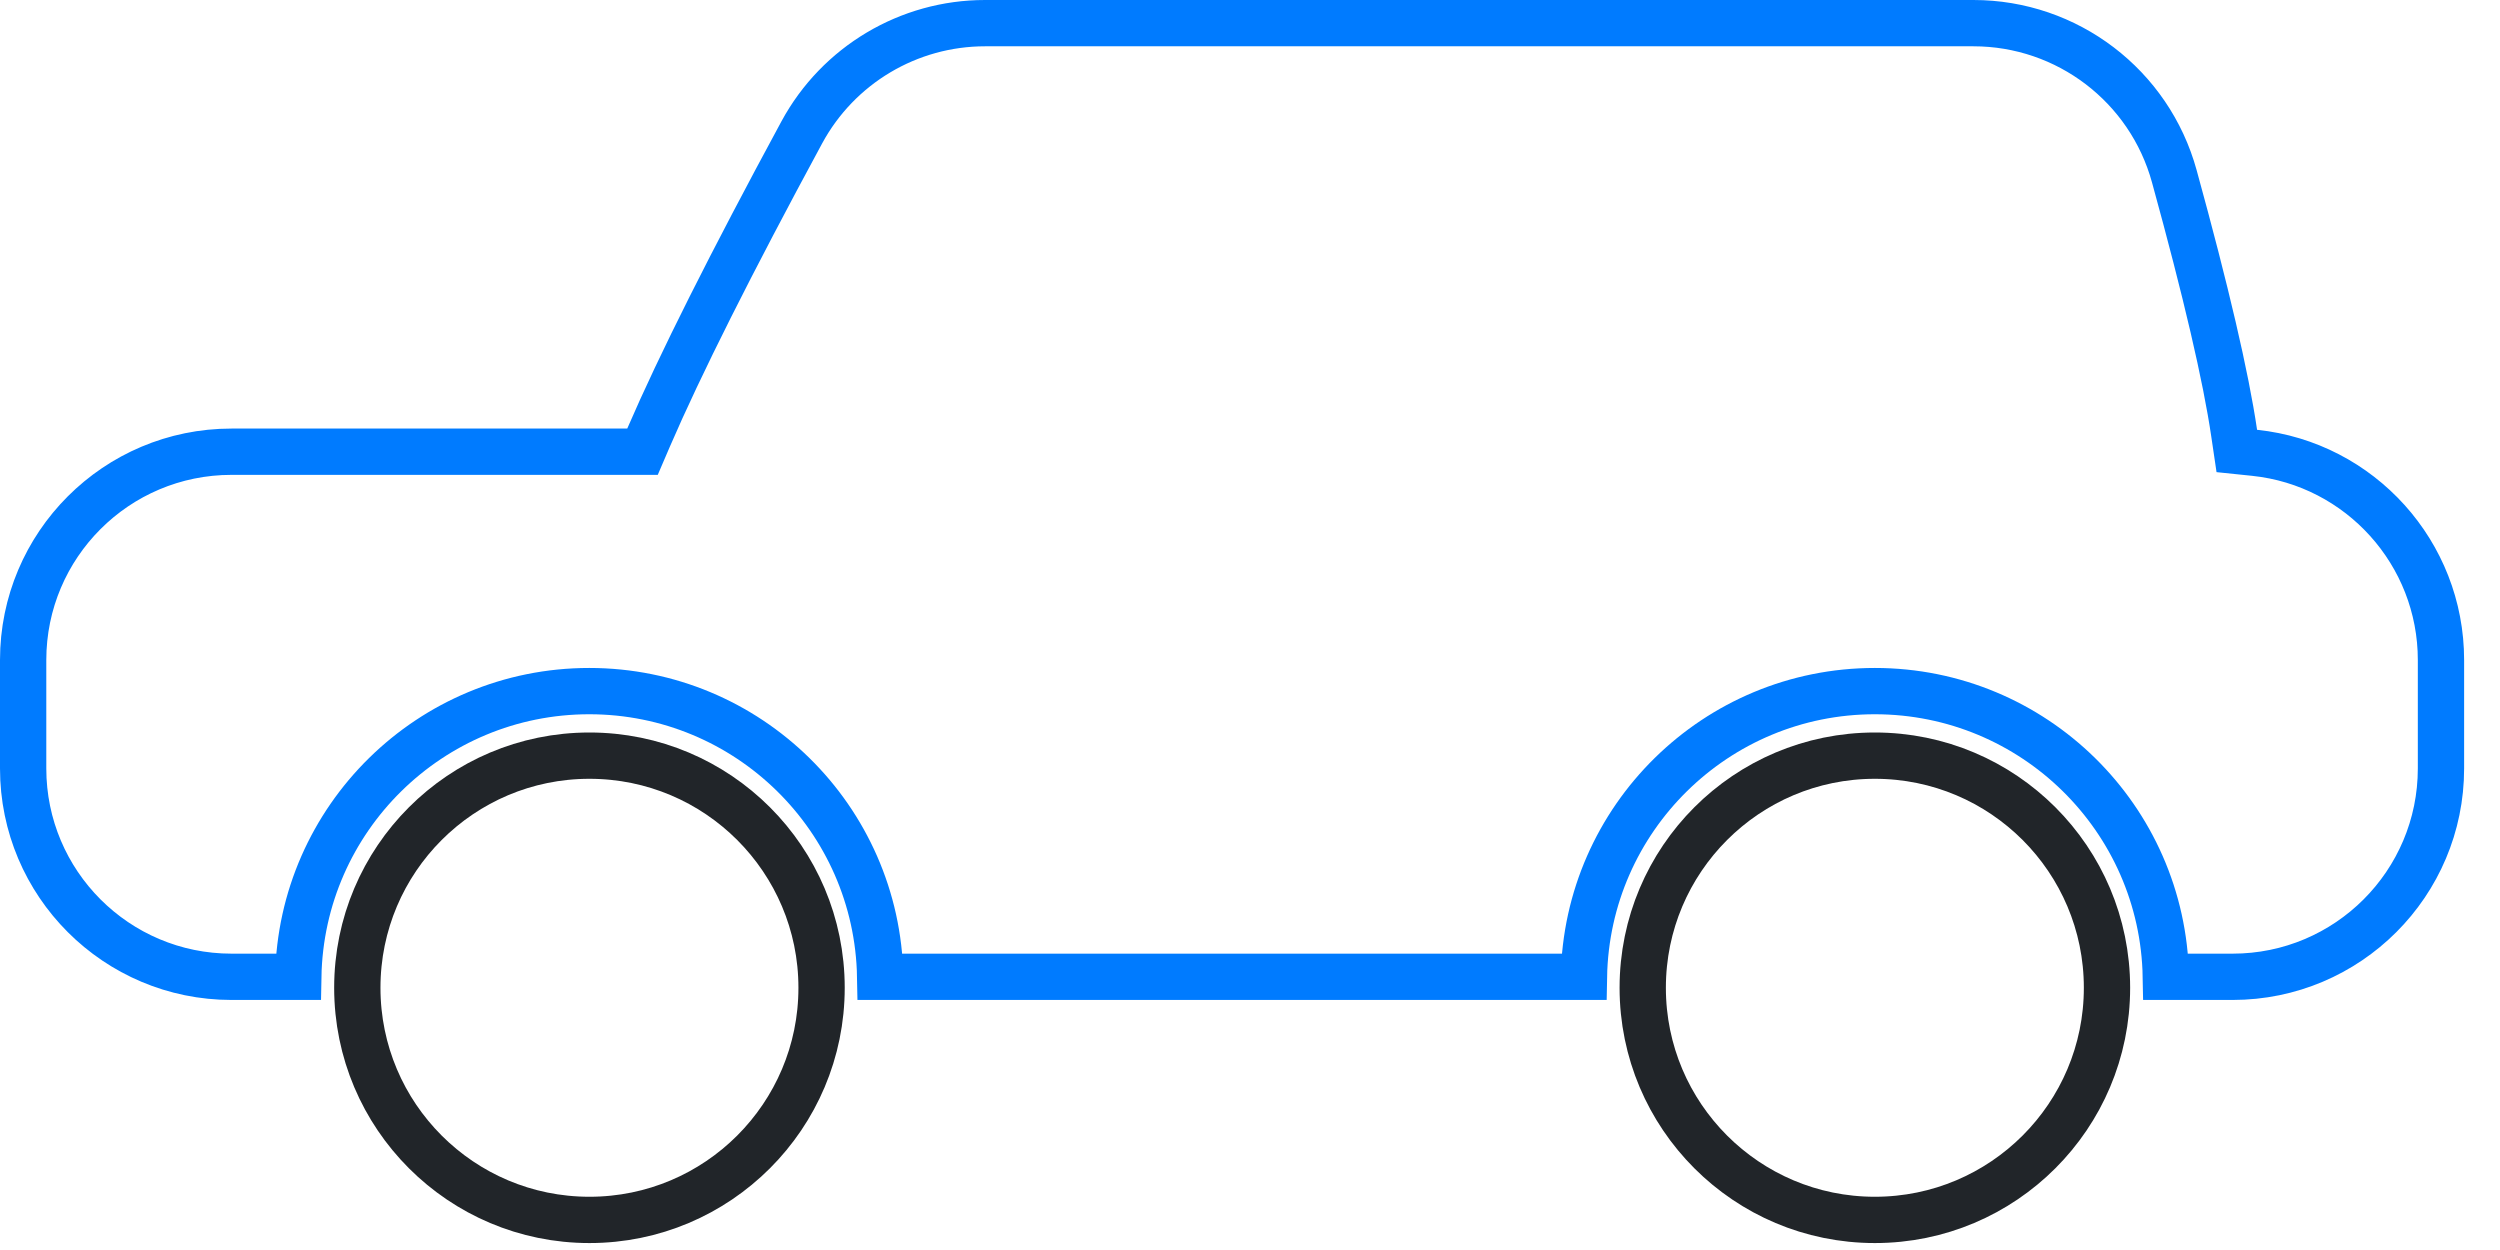 
<svg width="54px" height="27px" viewBox="0 0 54 27" version="1.1" xmlns="http://www.w3.org/2000/svg" xmlns:xlink="http://www.w3.org/1999/xlink">
    <!-- Generator: Sketch 47.1 (45422) - http://www.bohemiancoding.com/sketch -->
    <desc>Created with Sketch.</desc>
    <defs></defs>
    <g id="Page-1" stroke="none" stroke-width="1" fill="none" fill-rule="evenodd">
        <g id="car" transform="translate(-8, -22)">
            <g id="Group-2">
                <g id="Group" transform="translate(8, 22)">
                    <path d="M46.782,21.099 L48.225,21.099 C50.71,21.099 52.725,19.084 52.725,16.599 L52.725,14.257 C52.725,11.948 50.978,10.02 48.701,9.781 L48.315,9.741 L48.258,9.356 C48.082,8.151 47.651,6.298 46.965,3.807 C46.428,1.853 44.652,0.5 42.626,0.5 L21.277,0.5 C19.626,0.5 18.107,1.405 17.32,2.857 C15.79,5.685 14.685,7.885 14.008,9.454 L13.878,9.757 L5,9.757 C2.515,9.757 0.5,11.771 0.5,14.257 L0.5,16.599 C0.5,19.084 2.515,21.099 5,21.099 L6.443,21.099 C6.504,17.68 9.295,14.928 12.728,14.928 C16.161,14.928 18.951,17.68 19.012,21.099 L34.213,21.099 C34.274,17.68 37.064,14.928 40.497,14.928 C43.93,14.928 46.721,17.68 46.782,21.099 Z" id="Combined-Shape" stroke="#007BFF"></path>
                    <circle id="Oval-2" stroke="#212529" cx="12.732" cy="21.336" r="5.014"></circle>
                    <circle id="Oval-2" stroke="#212529" cx="40.497" cy="21.336" r="5.014"></circle>
                </g>
            </g>
        </g>
    </g>
</svg>